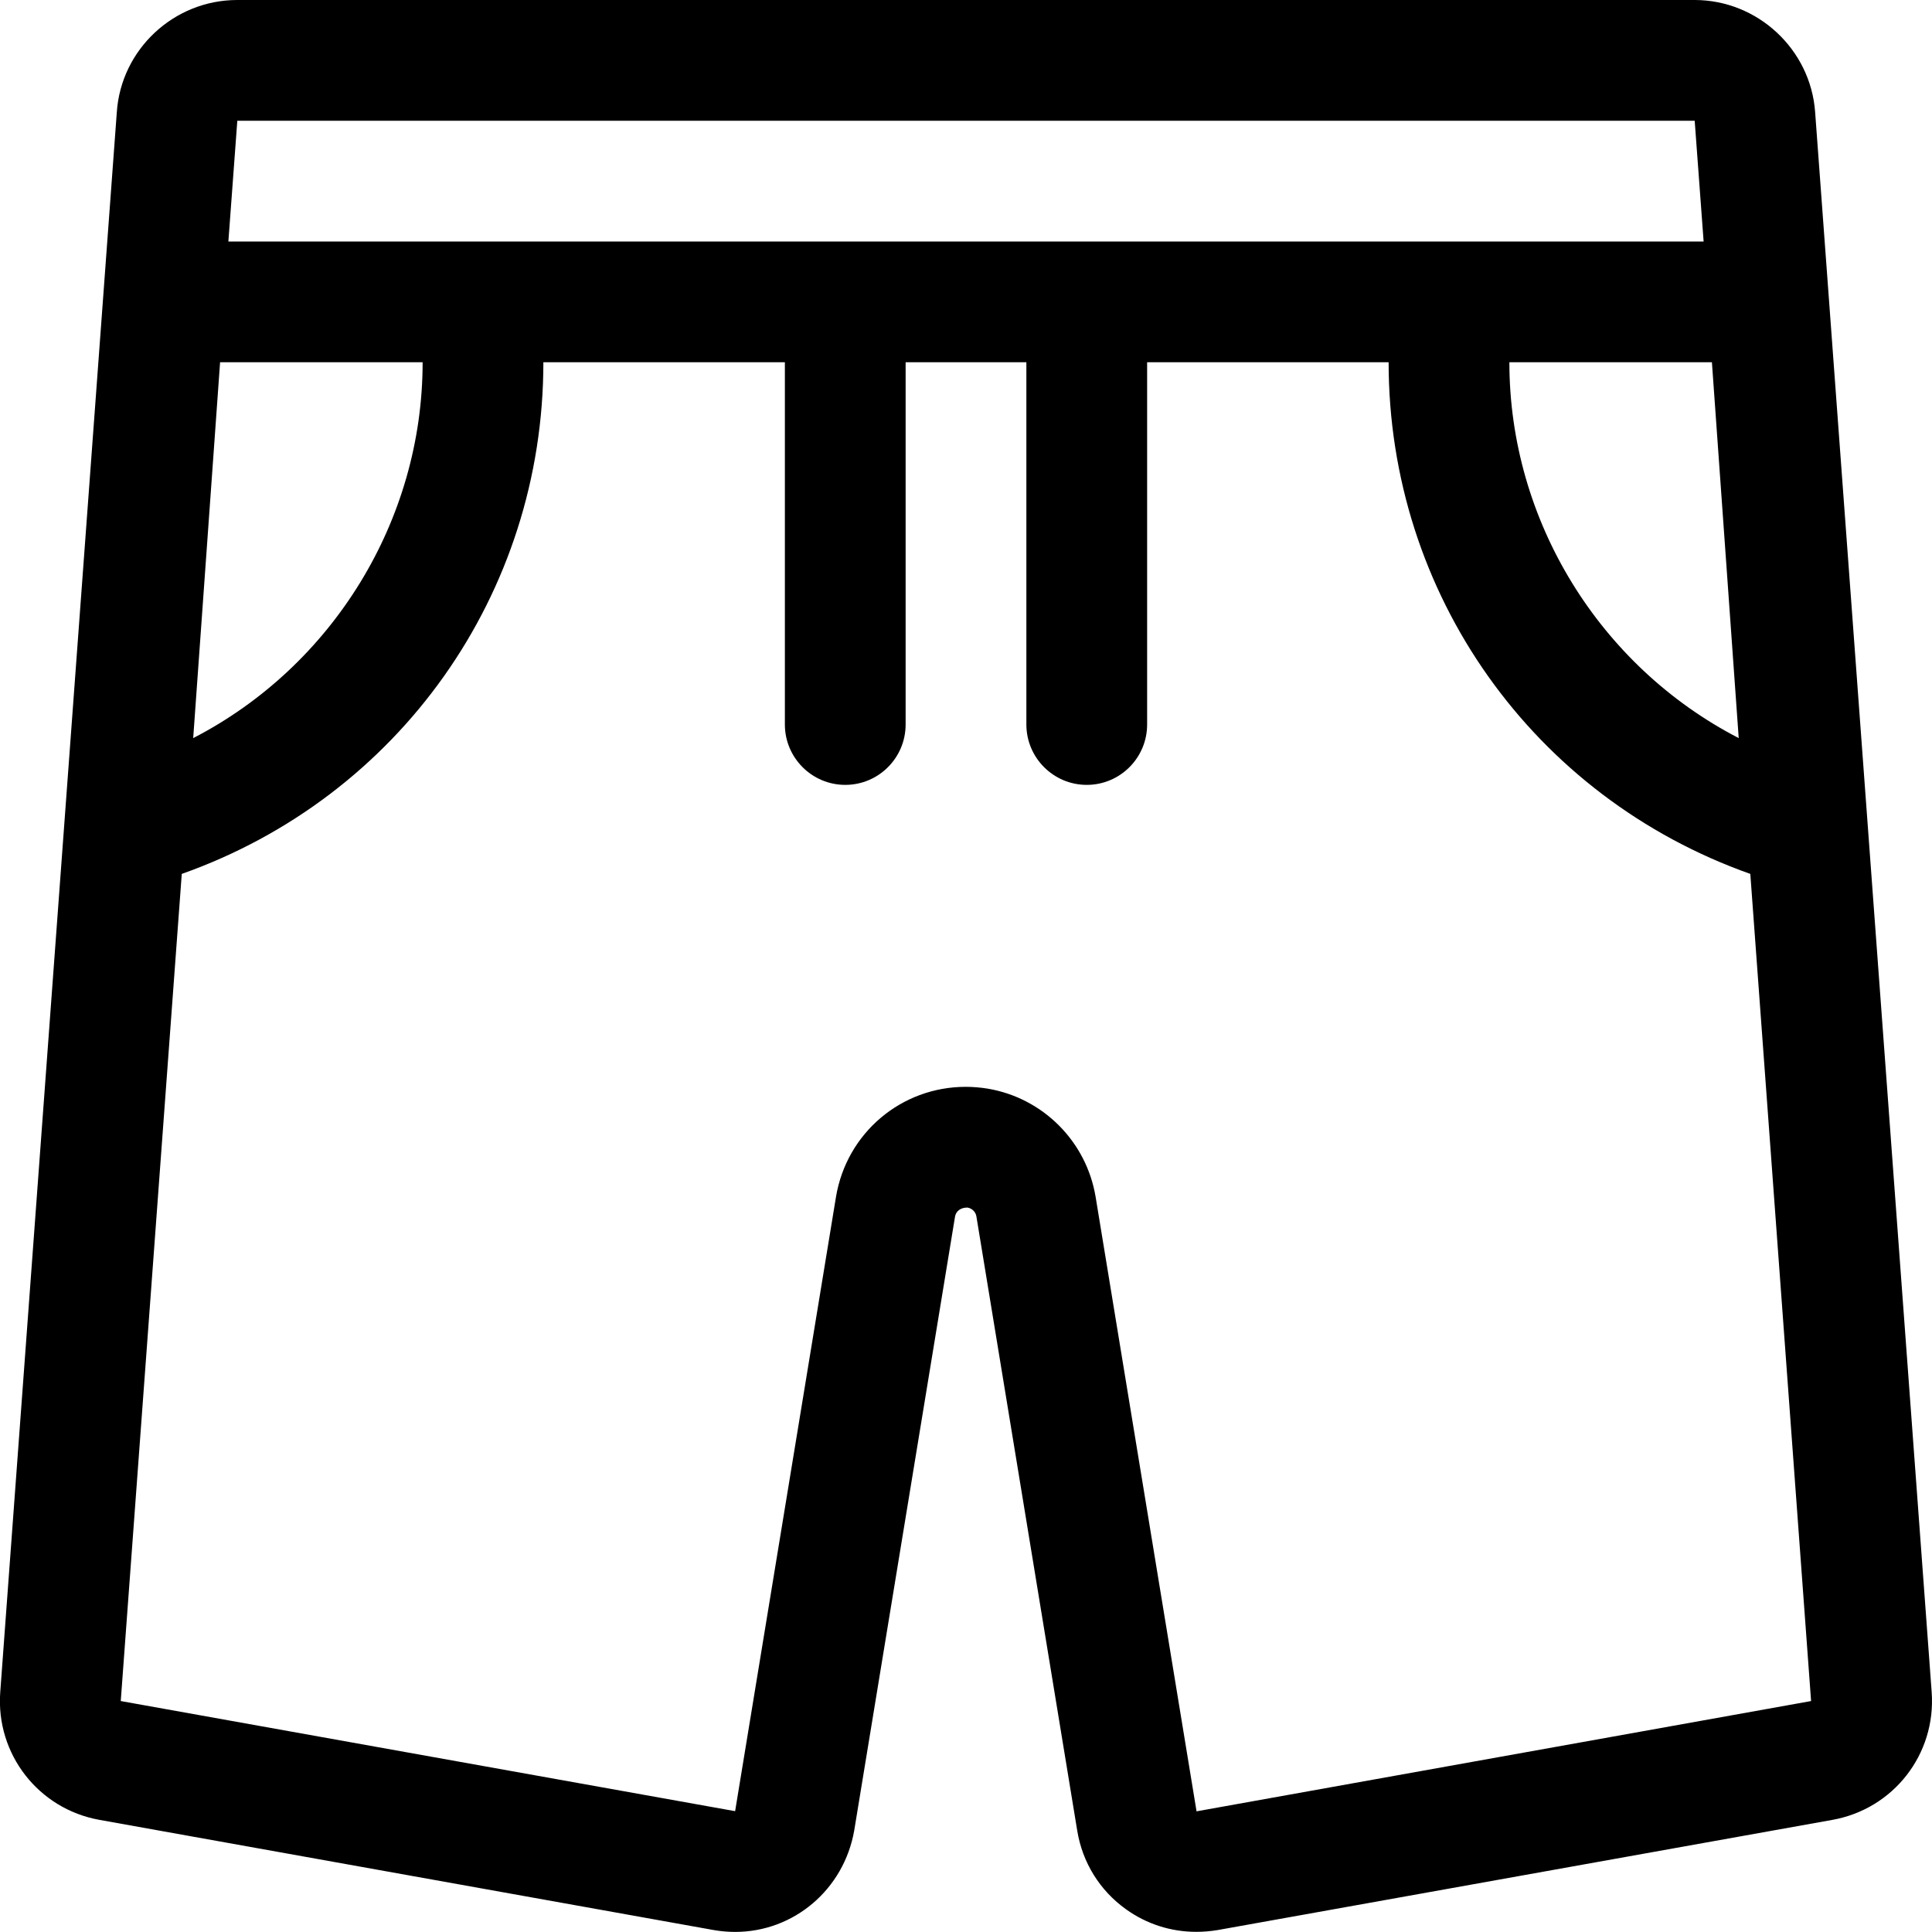 <?xml version="1.0" encoding="utf-8"?>
<!-- Generator: Adobe Illustrator 22.1.0, SVG Export Plug-In . SVG Version: 6.00 Build 0)  -->
<svg version="1.1" id="Regular" xmlns="http://www.w3.org/2000/svg" xmlns:xlink="http://www.w3.org/1999/xlink" x="0px" y="0px"
	 viewBox="0 0 24 24" style="enable-background:new 0 0 24 24;" xml:space="preserve">
<title>shorts</title>
<g>
	<path d="M9.132,23.999c-0.089,0-0.178-0.008-0.265-0.023l-7.632-1.369c-0.758-0.136-1.288-0.818-1.232-1.586L1.451,1.395
		C1.503,0.614,2.16,0,2.947,0h18.106c0.781,0.001,1.438,0.612,1.495,1.39l1.448,19.631c0.056,0.771-0.476,1.453-1.238,1.587
		l-7.632,1.368c-0.092,0.015-0.179,0.022-0.266,0.022c-0.315,0-0.617-0.097-0.872-0.28c-0.326-0.233-0.541-0.58-0.606-0.975
		l-1.253-7.633c-0.009-0.055-0.053-0.099-0.11-0.109c-0.002,0-0.003,0-0.005,0c-0.084,0-0.139,0.048-0.15,0.11l-1.253,7.63
		C10.482,23.473,9.86,23.999,9.132,23.999z M11.997,13.501c0.09,0,0.181,0.008,0.27,0.022c0.688,0.115,1.228,0.655,1.343,1.344
		l1.254,7.634l7.634-1.37l-0.755-10.275C19.044,9.9,17.25,7.377,17.25,4.5h-3V9c0,0.414-0.336,0.75-0.75,0.75S12.75,9.413,12.75,9
		V4.5h-1.5V9c0,0.414-0.336,0.75-0.75,0.75S9.75,9.413,9.75,9V4.5h-3c0,2.878-1.794,5.401-4.492,6.356L1.5,21.131l7.632,1.368
		l1.253-7.631C10.517,14.075,11.195,13.501,11.997,13.501z M2.4,9.169C4.127,8.278,5.25,6.47,5.25,4.5H2.734L2.4,9.169z M18.75,4.5
		c0,1.97,1.123,3.777,2.849,4.669L21.266,4.5L18.75,4.5C18.75,4.5,18.75,4.5,18.75,4.5z M21.163,3l-0.111-1.5l-18.104,0L2.837,3
		H21.163z"/>
</g>
</svg>
